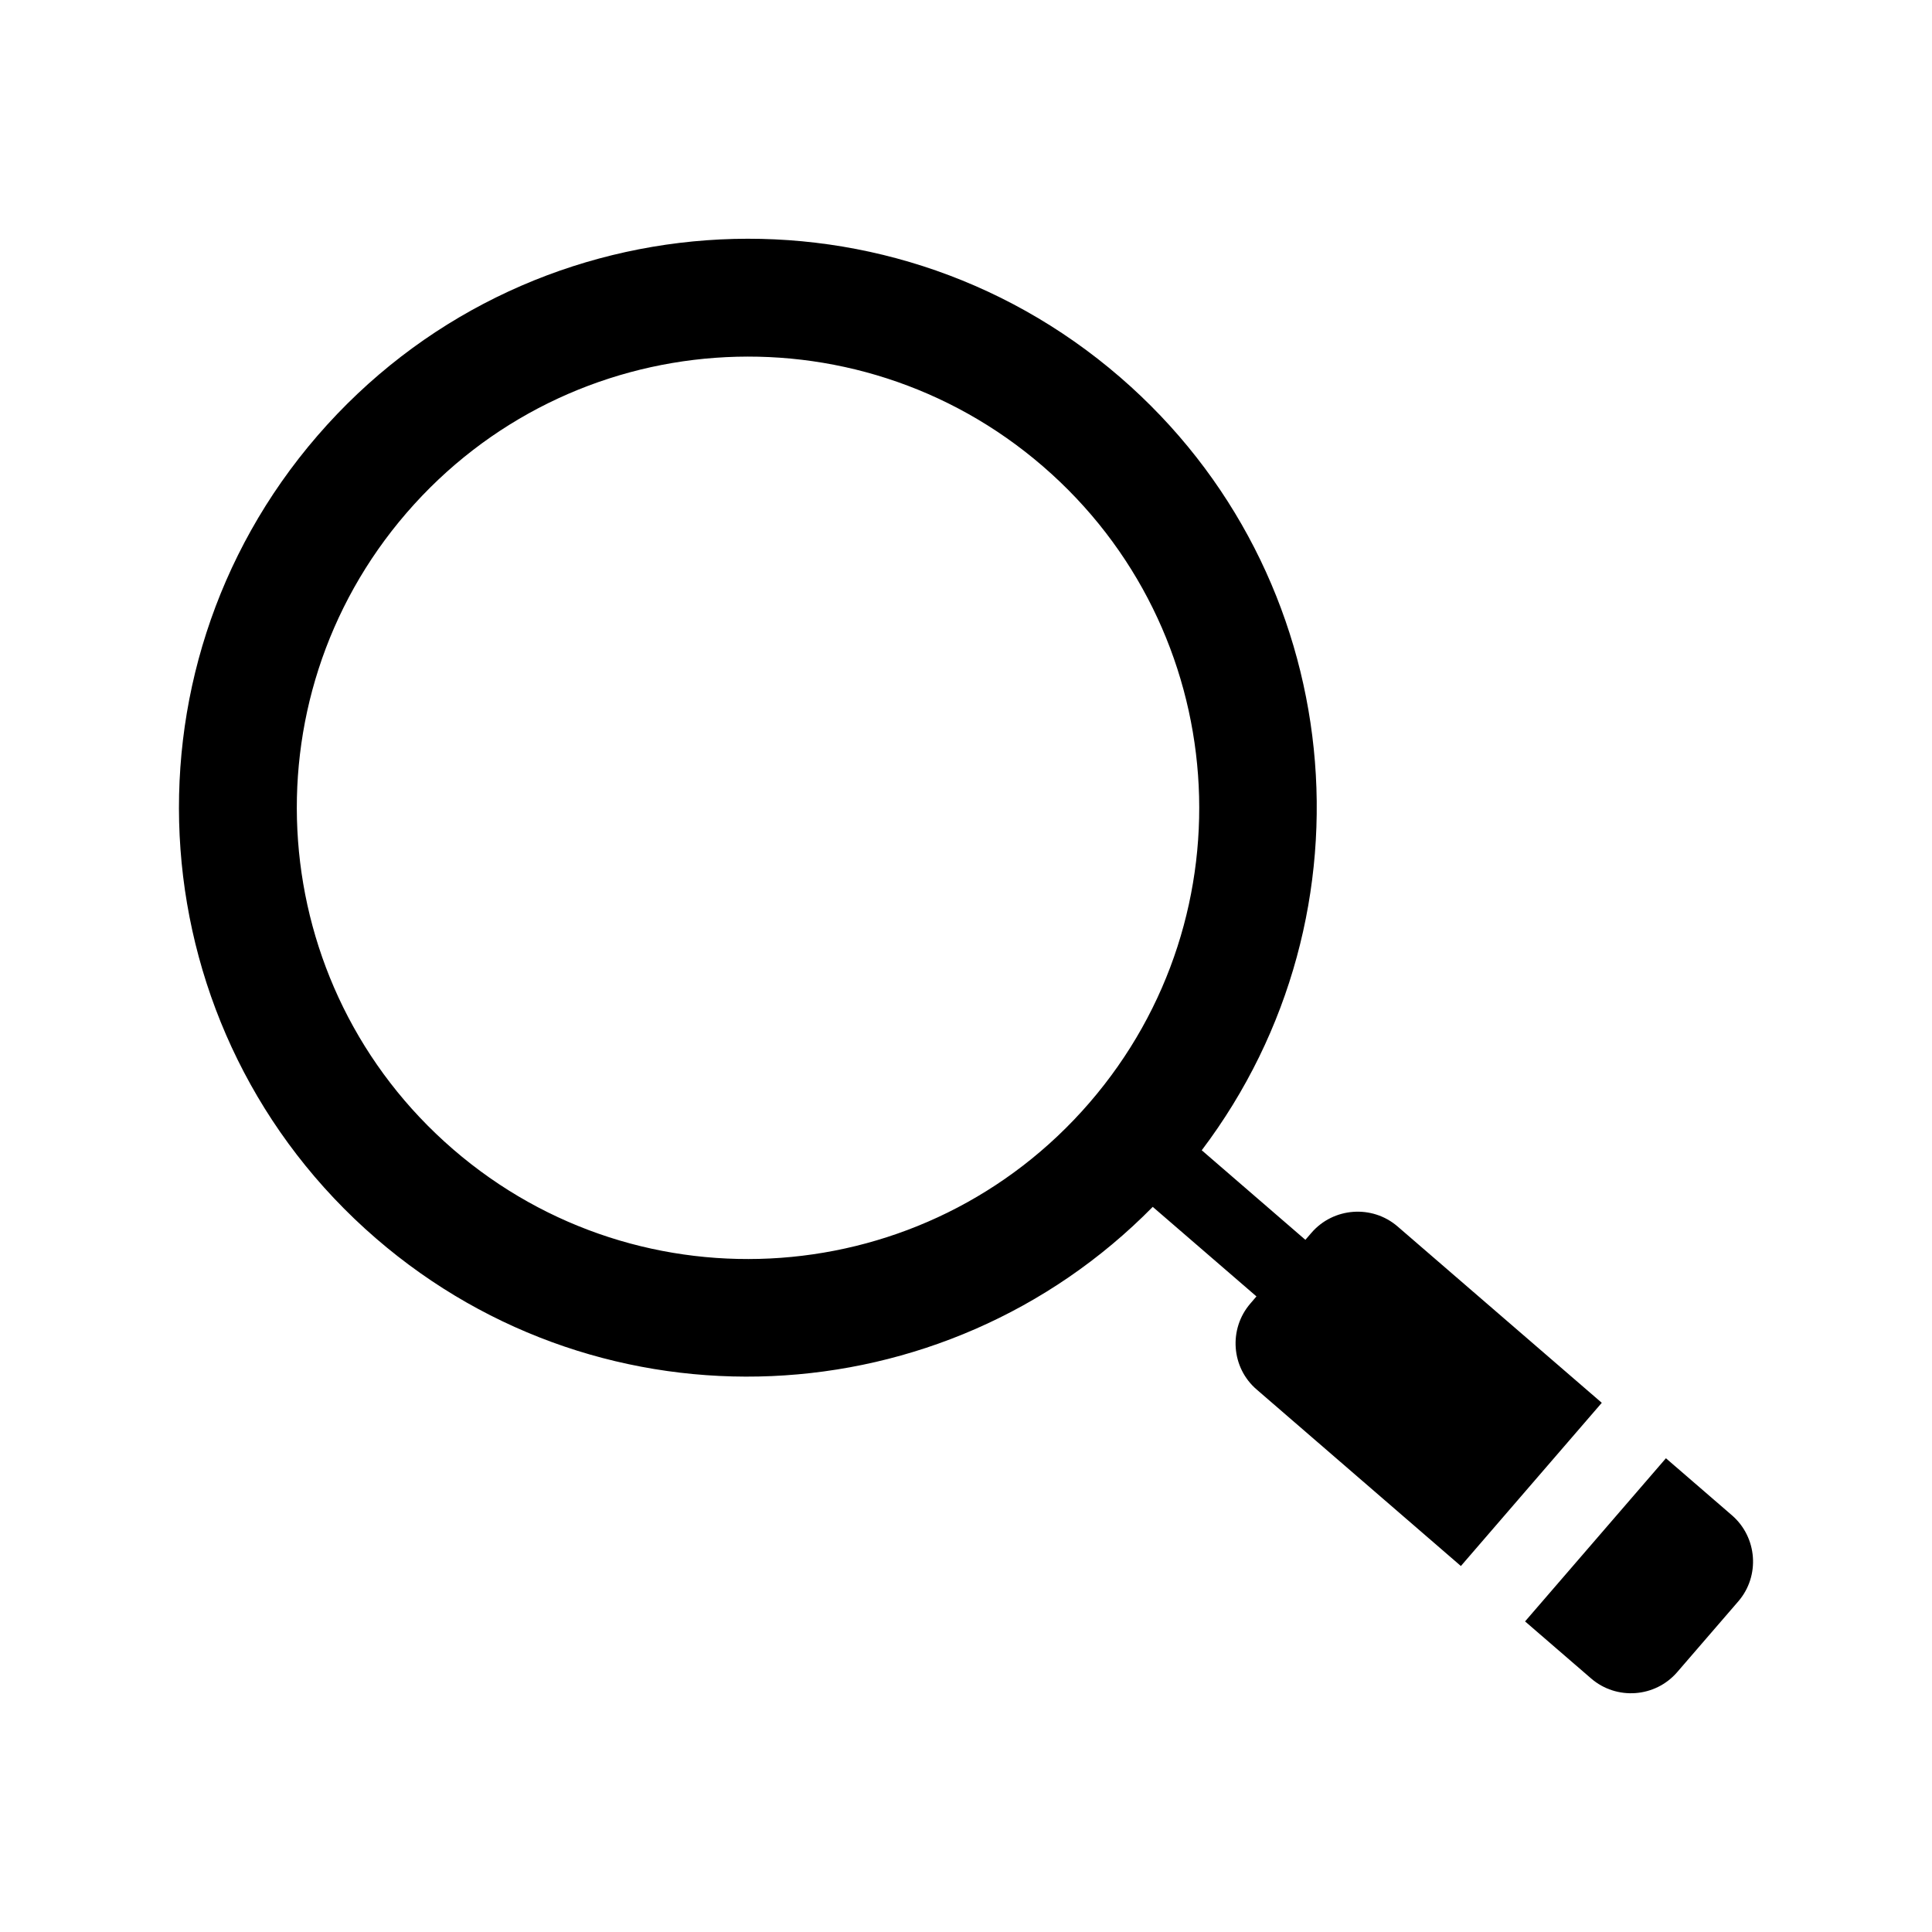 <svg xmlns="http://www.w3.org/2000/svg" xmlns:xlink="http://www.w3.org/1999/xlink" version="1.1" x="0px" y="0px" viewBox="0 0 100 100" enable-background="new 0 0 100 100" xml:space="preserve"><g><path d="M72.337,63.48c-1.315-1.133-3.315-0.988-4.453,0.325l-0.318,0.368l-5.364-4.635c9.281-12.277,7.588-29.806-4.227-40.015   c-12.311-10.634-30.911-9.275-41.546,3.033C5.792,34.87,7.154,53.468,19.465,64.103c11.814,10.205,29.405,9.335,40.201-1.636   l5.368,4.635l-0.316,0.369c-1.135,1.316-0.991,3.319,0.326,4.449l10.571,9.137l7.293-8.448L72.337,63.48z M56.389,57.079   c-8.429,9.76-23.178,10.839-32.936,2.409c-9.762-8.434-10.841-23.181-2.411-32.939c8.434-9.764,23.183-10.843,32.942-2.41   C63.746,32.573,64.823,47.32,56.389,57.079z"></path><path d="M89.648,78.434l-3.42-2.955l-7.291,8.445l3.418,2.952c1.313,1.137,3.314,0.992,4.453-0.323l3.167-3.668   C91.108,81.573,90.961,79.572,89.648,78.434z"></path></g></svg>